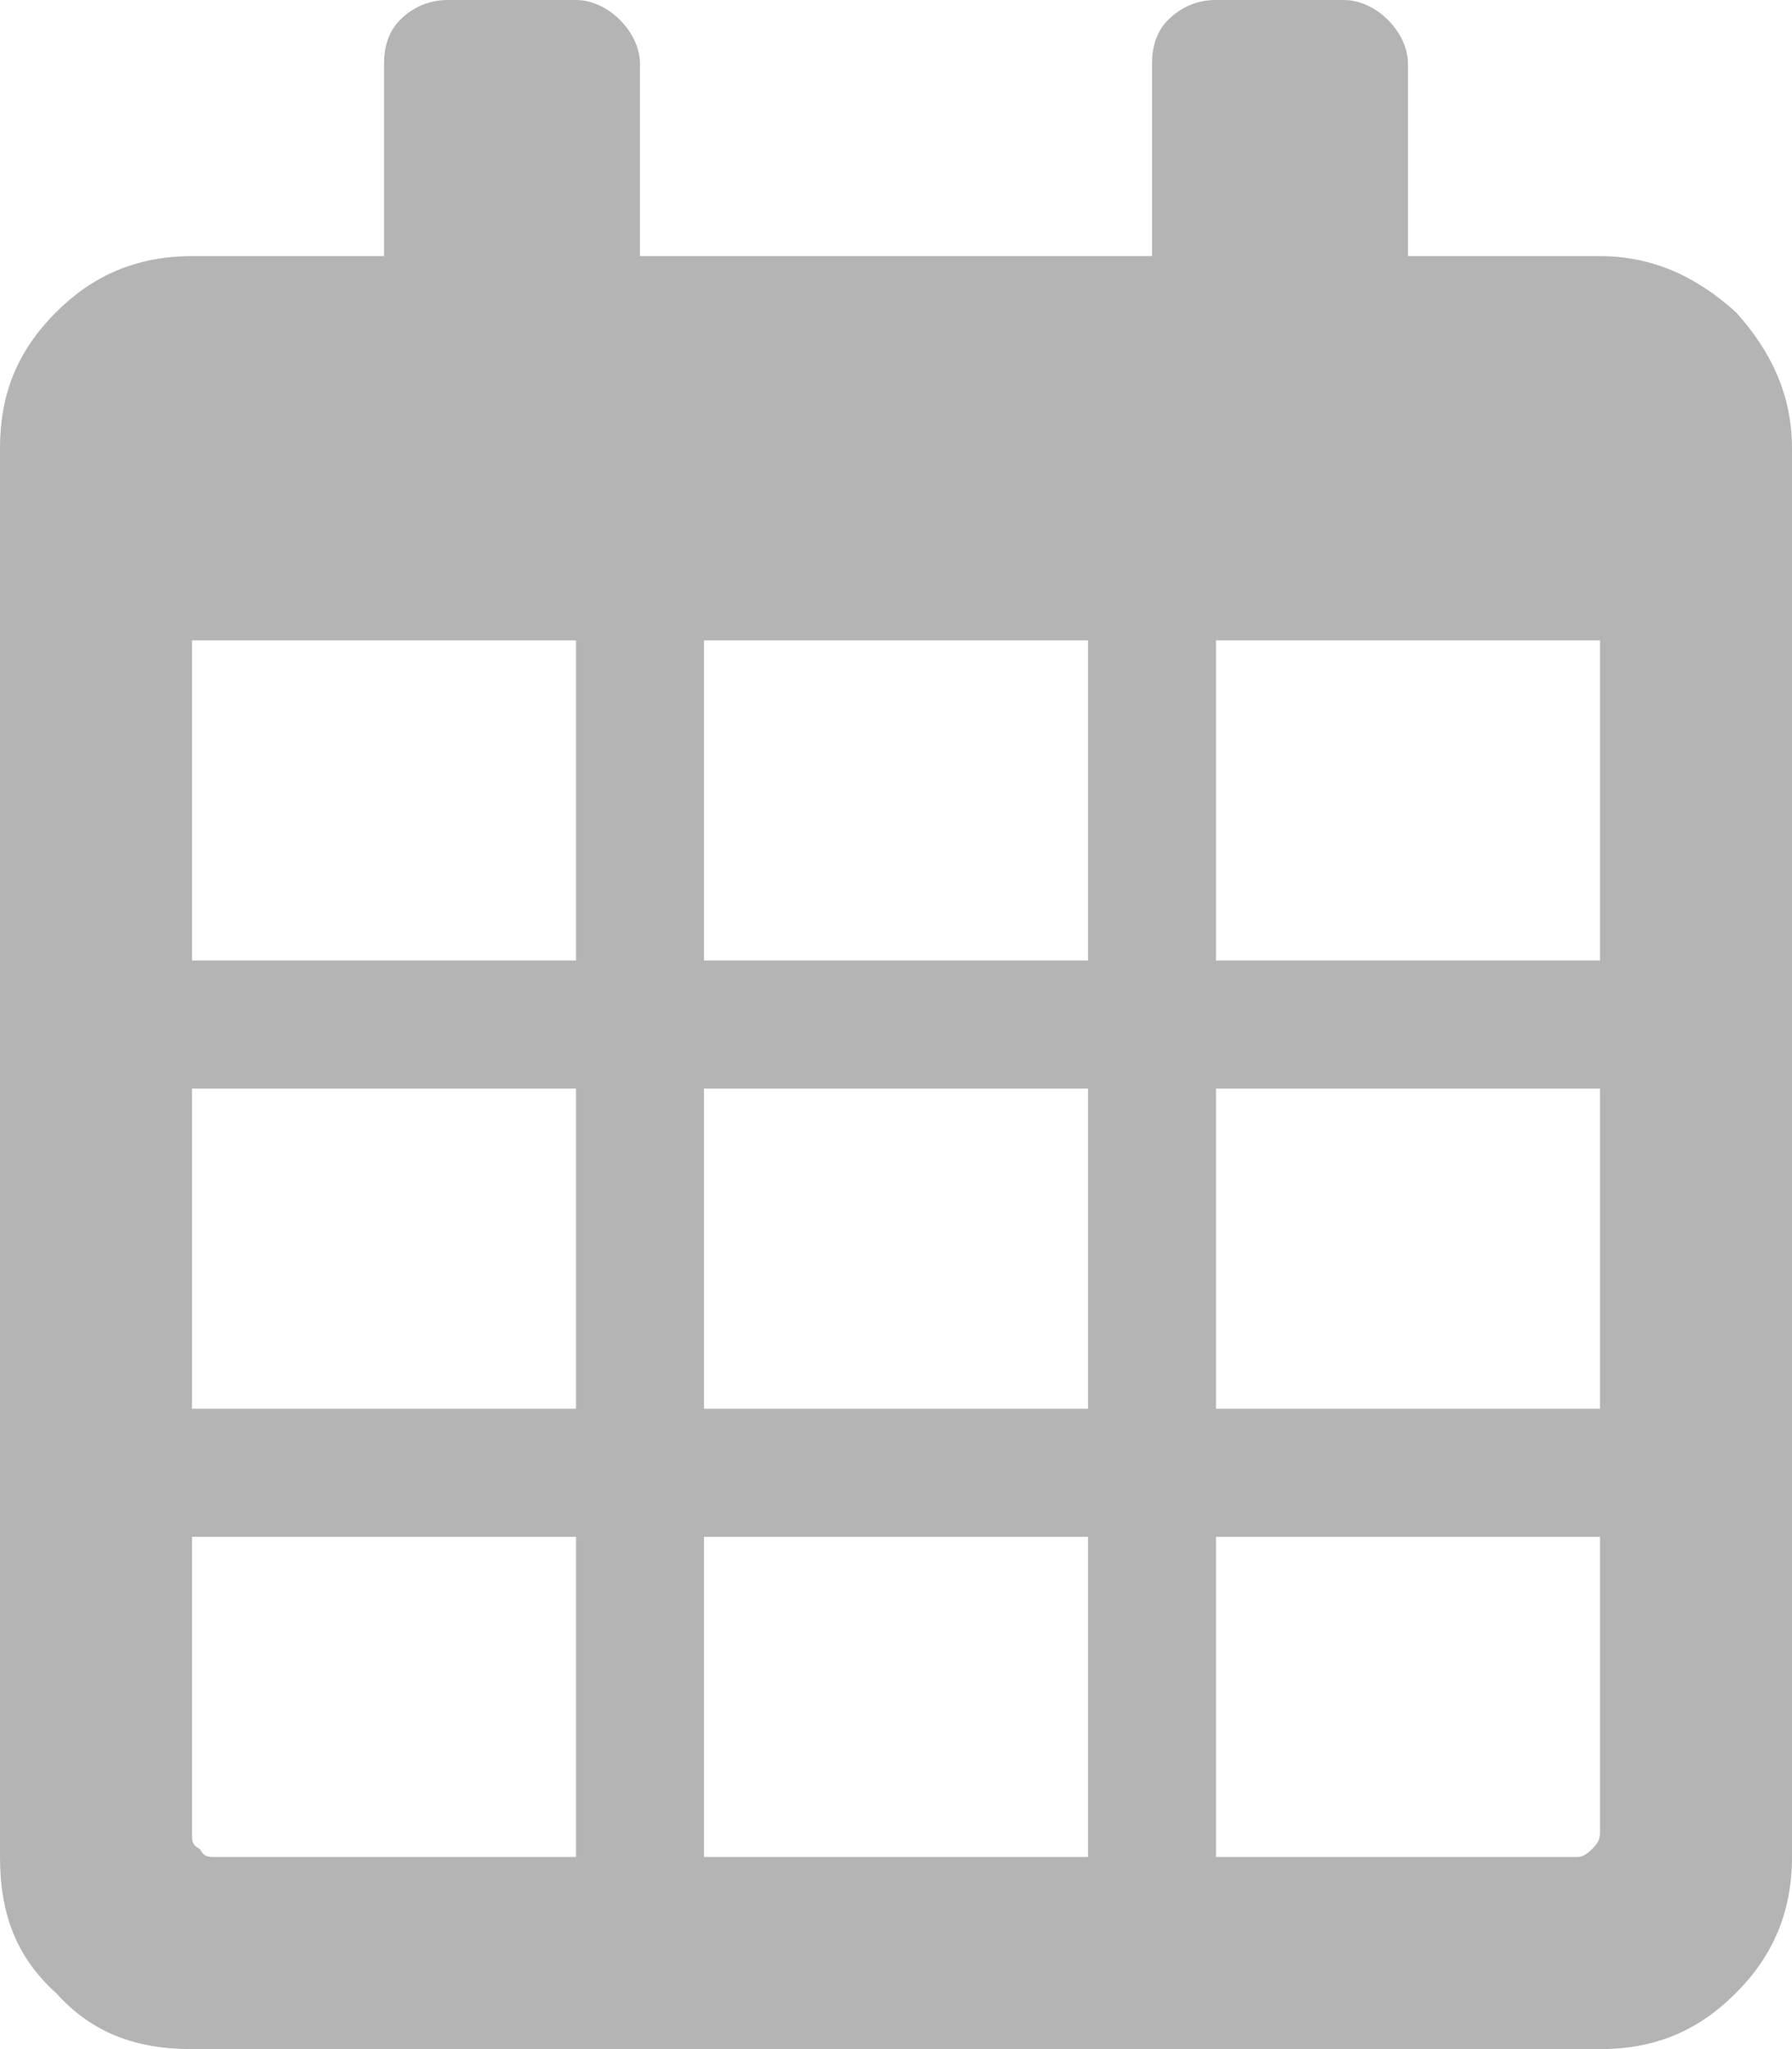 <svg width="14" height="16" viewBox="0 0 14 16" fill="none" xmlns="http://www.w3.org/2000/svg">
<path d="M12.5 2C12.906 2 13.25 2.156 13.562 2.438C13.844 2.75 14 3.094 14 3.5V14.5C14 14.938 13.844 15.281 13.562 15.562C13.25 15.875 12.906 16 12.5 16H1.5C1.062 16 0.719 15.875 0.438 15.562C0.125 15.281 0 14.938 0 14.5V3.5C0 3.094 0.125 2.75 0.438 2.438C0.719 2.156 1.062 2 1.5 2H3V0.5C3 0.375 3.031 0.25 3.125 0.156C3.219 0.062 3.344 0 3.5 0H4.5C4.625 0 4.75 0.062 4.844 0.156C4.938 0.25 5 0.375 5 0.5V2H9V0.5C9 0.375 9.031 0.25 9.125 0.156C9.219 0.062 9.344 0 9.5 0H10.5C10.625 0 10.75 0.062 10.844 0.156C10.938 0.25 11 0.375 11 0.5V2H12.5ZM12.5 5H9.5V7.5H12.5V5ZM5.5 11H8.5V8.5H5.5V11ZM8.5 12H5.5V14.5H8.5V12ZM4.5 11V8.5H1.5V11H4.5ZM5.5 7.5H8.5V5H5.5V7.5ZM9.5 8.5V11H12.5V8.5H9.5ZM4.5 5H1.5V7.5H4.5V5ZM1.5 14.312C1.5 14.375 1.5 14.406 1.562 14.438C1.594 14.5 1.625 14.5 1.688 14.5H4.5V12H1.5V14.312ZM12.312 14.5C12.344 14.5 12.375 14.5 12.438 14.438C12.469 14.406 12.5 14.375 12.5 14.312V12H9.5V14.5H12.312Z" fill="#B4B4B4"/>
</svg>
